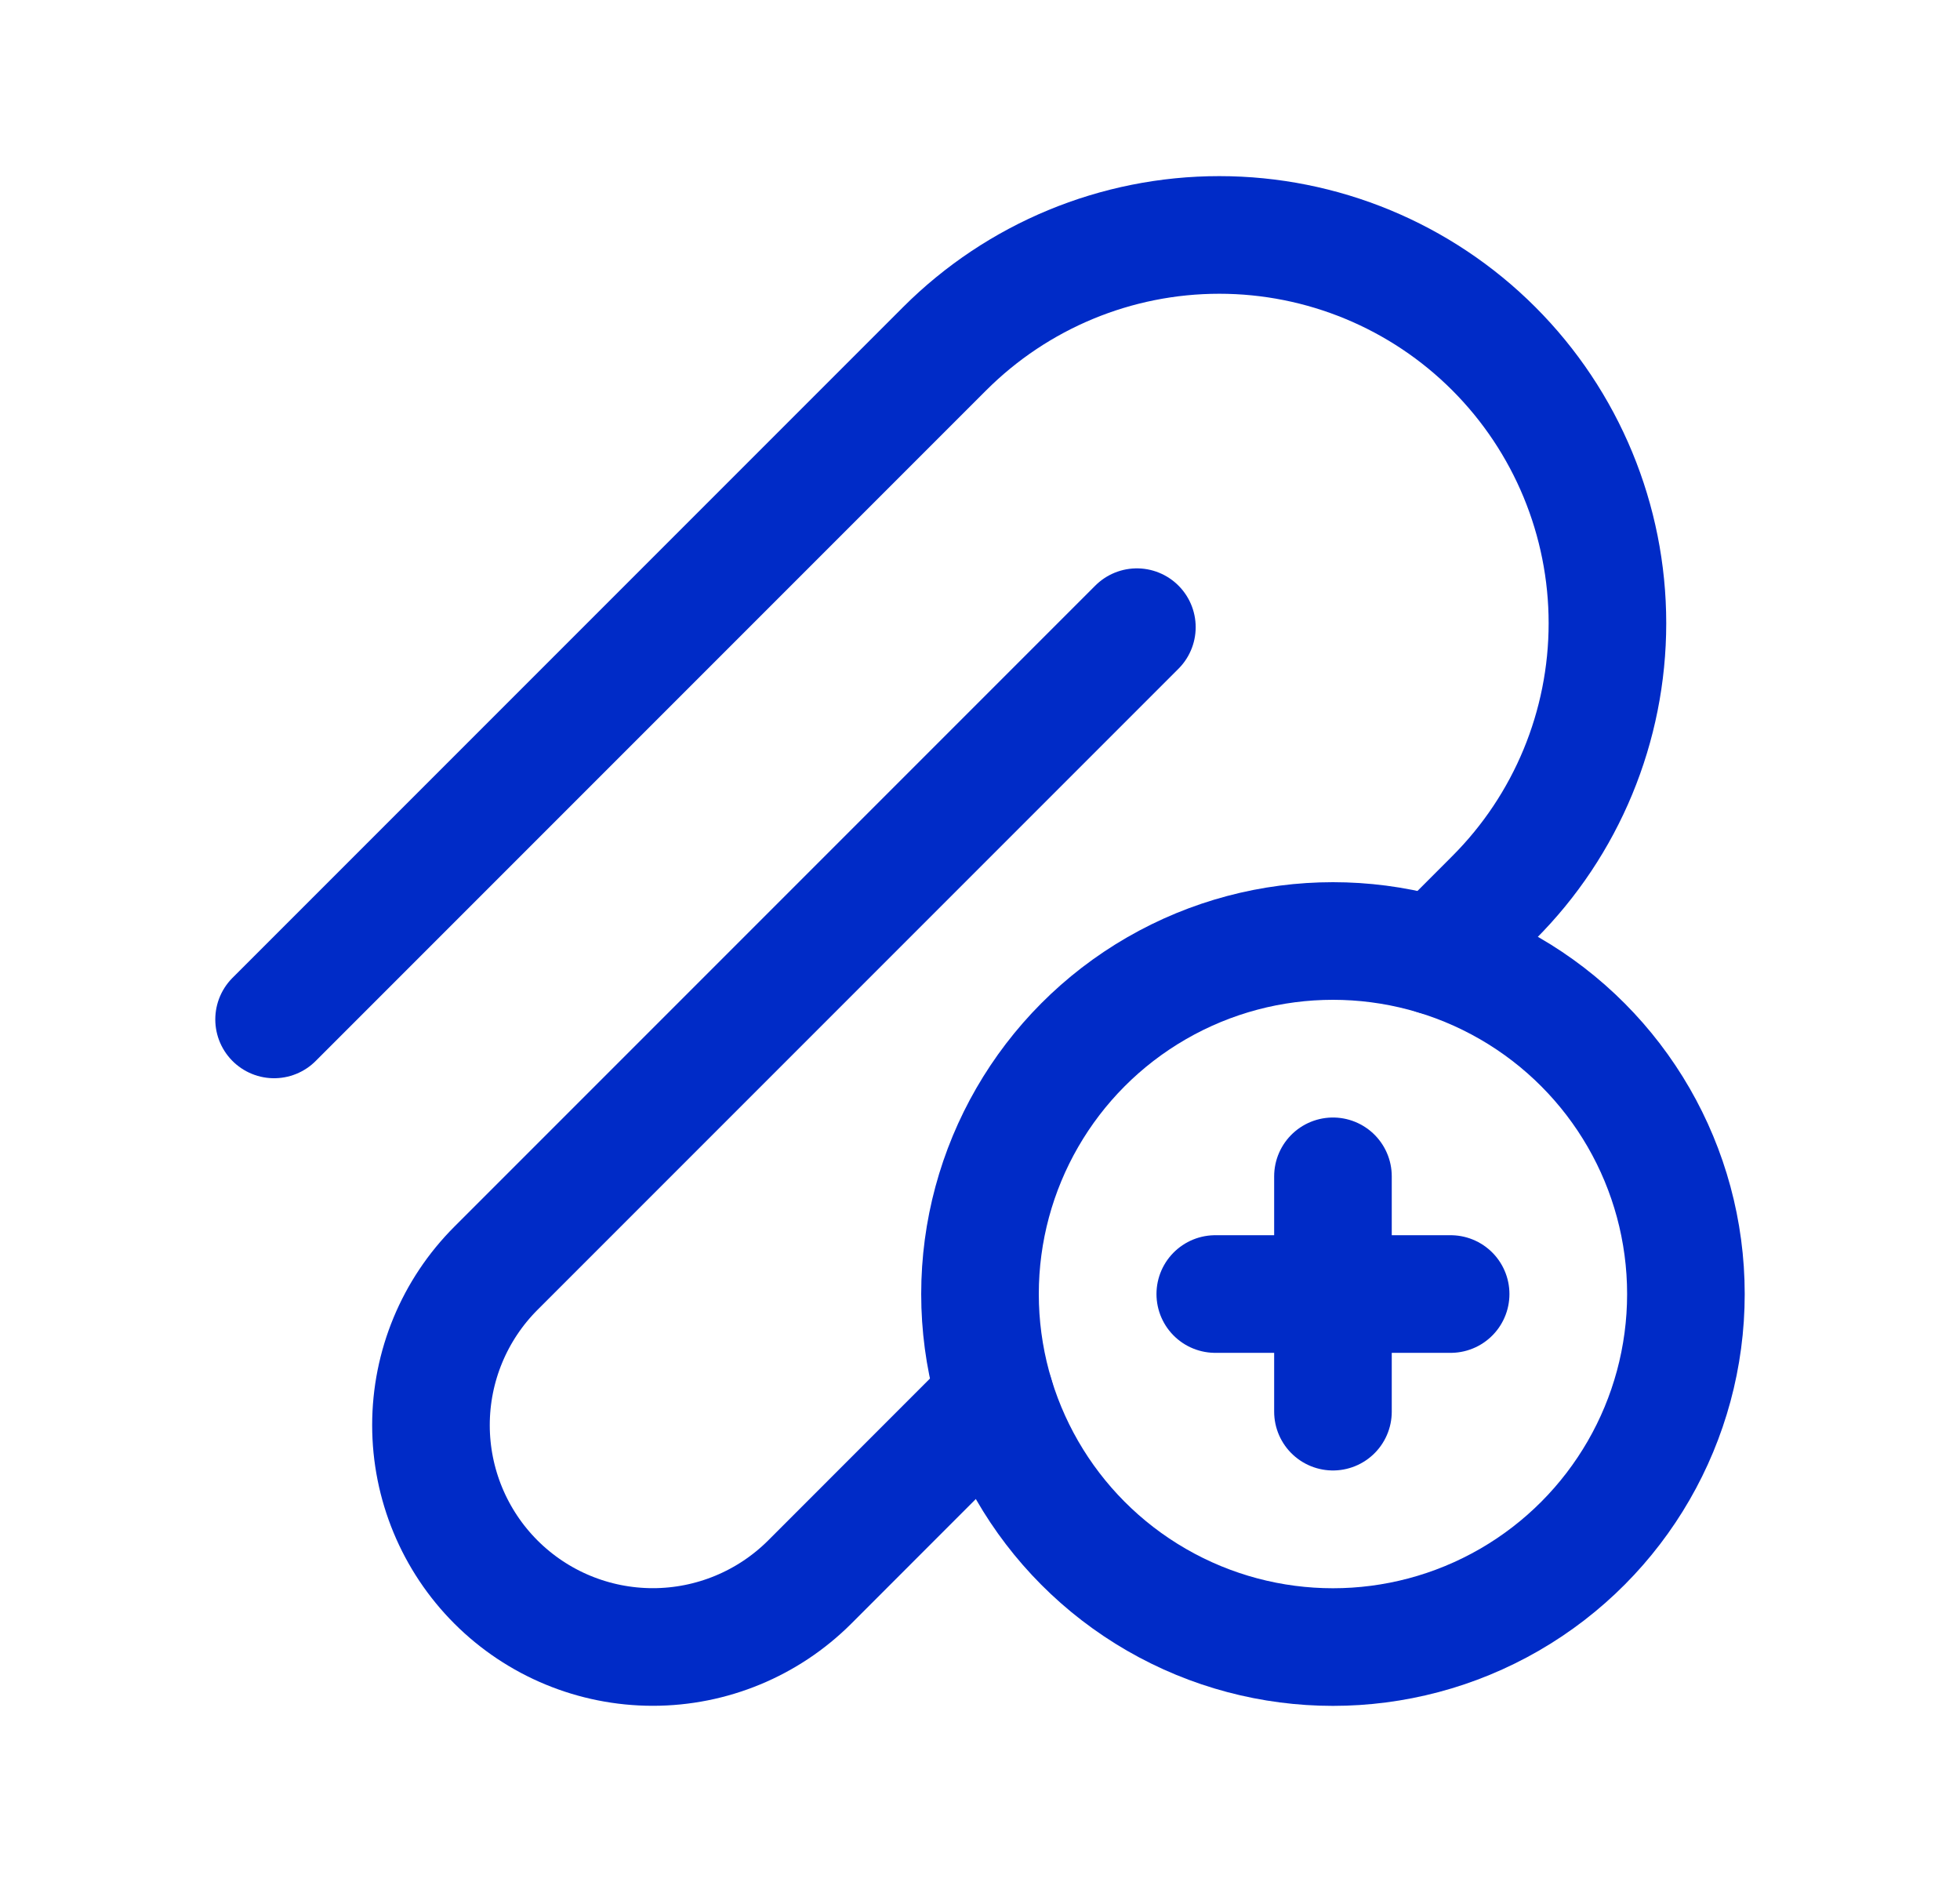 <svg width="25" height="24" viewBox="0 0 25 24" fill="none" xmlns="http://www.w3.org/2000/svg">
<circle cx="17.002" cy="16.502" r="4.502" stroke="#002BC7" stroke-width="1.5" stroke-linecap="round" stroke-linejoin="round"/>
<path d="M14.501 7.998L6.326 16.173C5.795 16.704 5.497 17.423 5.497 18.174C5.497 18.924 5.795 19.644 6.326 20.175V20.175C6.856 20.705 7.576 21.003 8.327 21.003C9.077 21.003 9.797 20.705 10.328 20.175L12.693 17.809" stroke="#002BC7" stroke-width="1.5" stroke-linecap="round" stroke-linejoin="round"/>
<path d="M3.496 13L12.05 4.446C12.979 3.518 14.238 2.996 15.552 2.996C16.865 2.996 18.125 3.518 19.053 4.446V4.446C19.982 5.375 20.503 6.635 20.503 7.948C20.503 9.261 19.982 10.521 19.053 11.449L18.31 12.193" stroke="#002BC7" stroke-width="1.5" stroke-linecap="round" stroke-linejoin="round"/>
<path d="M18.503 16.502H15.501" stroke="#002BC7" stroke-width="1.5" stroke-linecap="round" stroke-linejoin="round"/>
<path d="M17.002 15.001V18.002" stroke="#002BC7" stroke-width="1.5" stroke-linecap="round" stroke-linejoin="round"/>
</svg>

